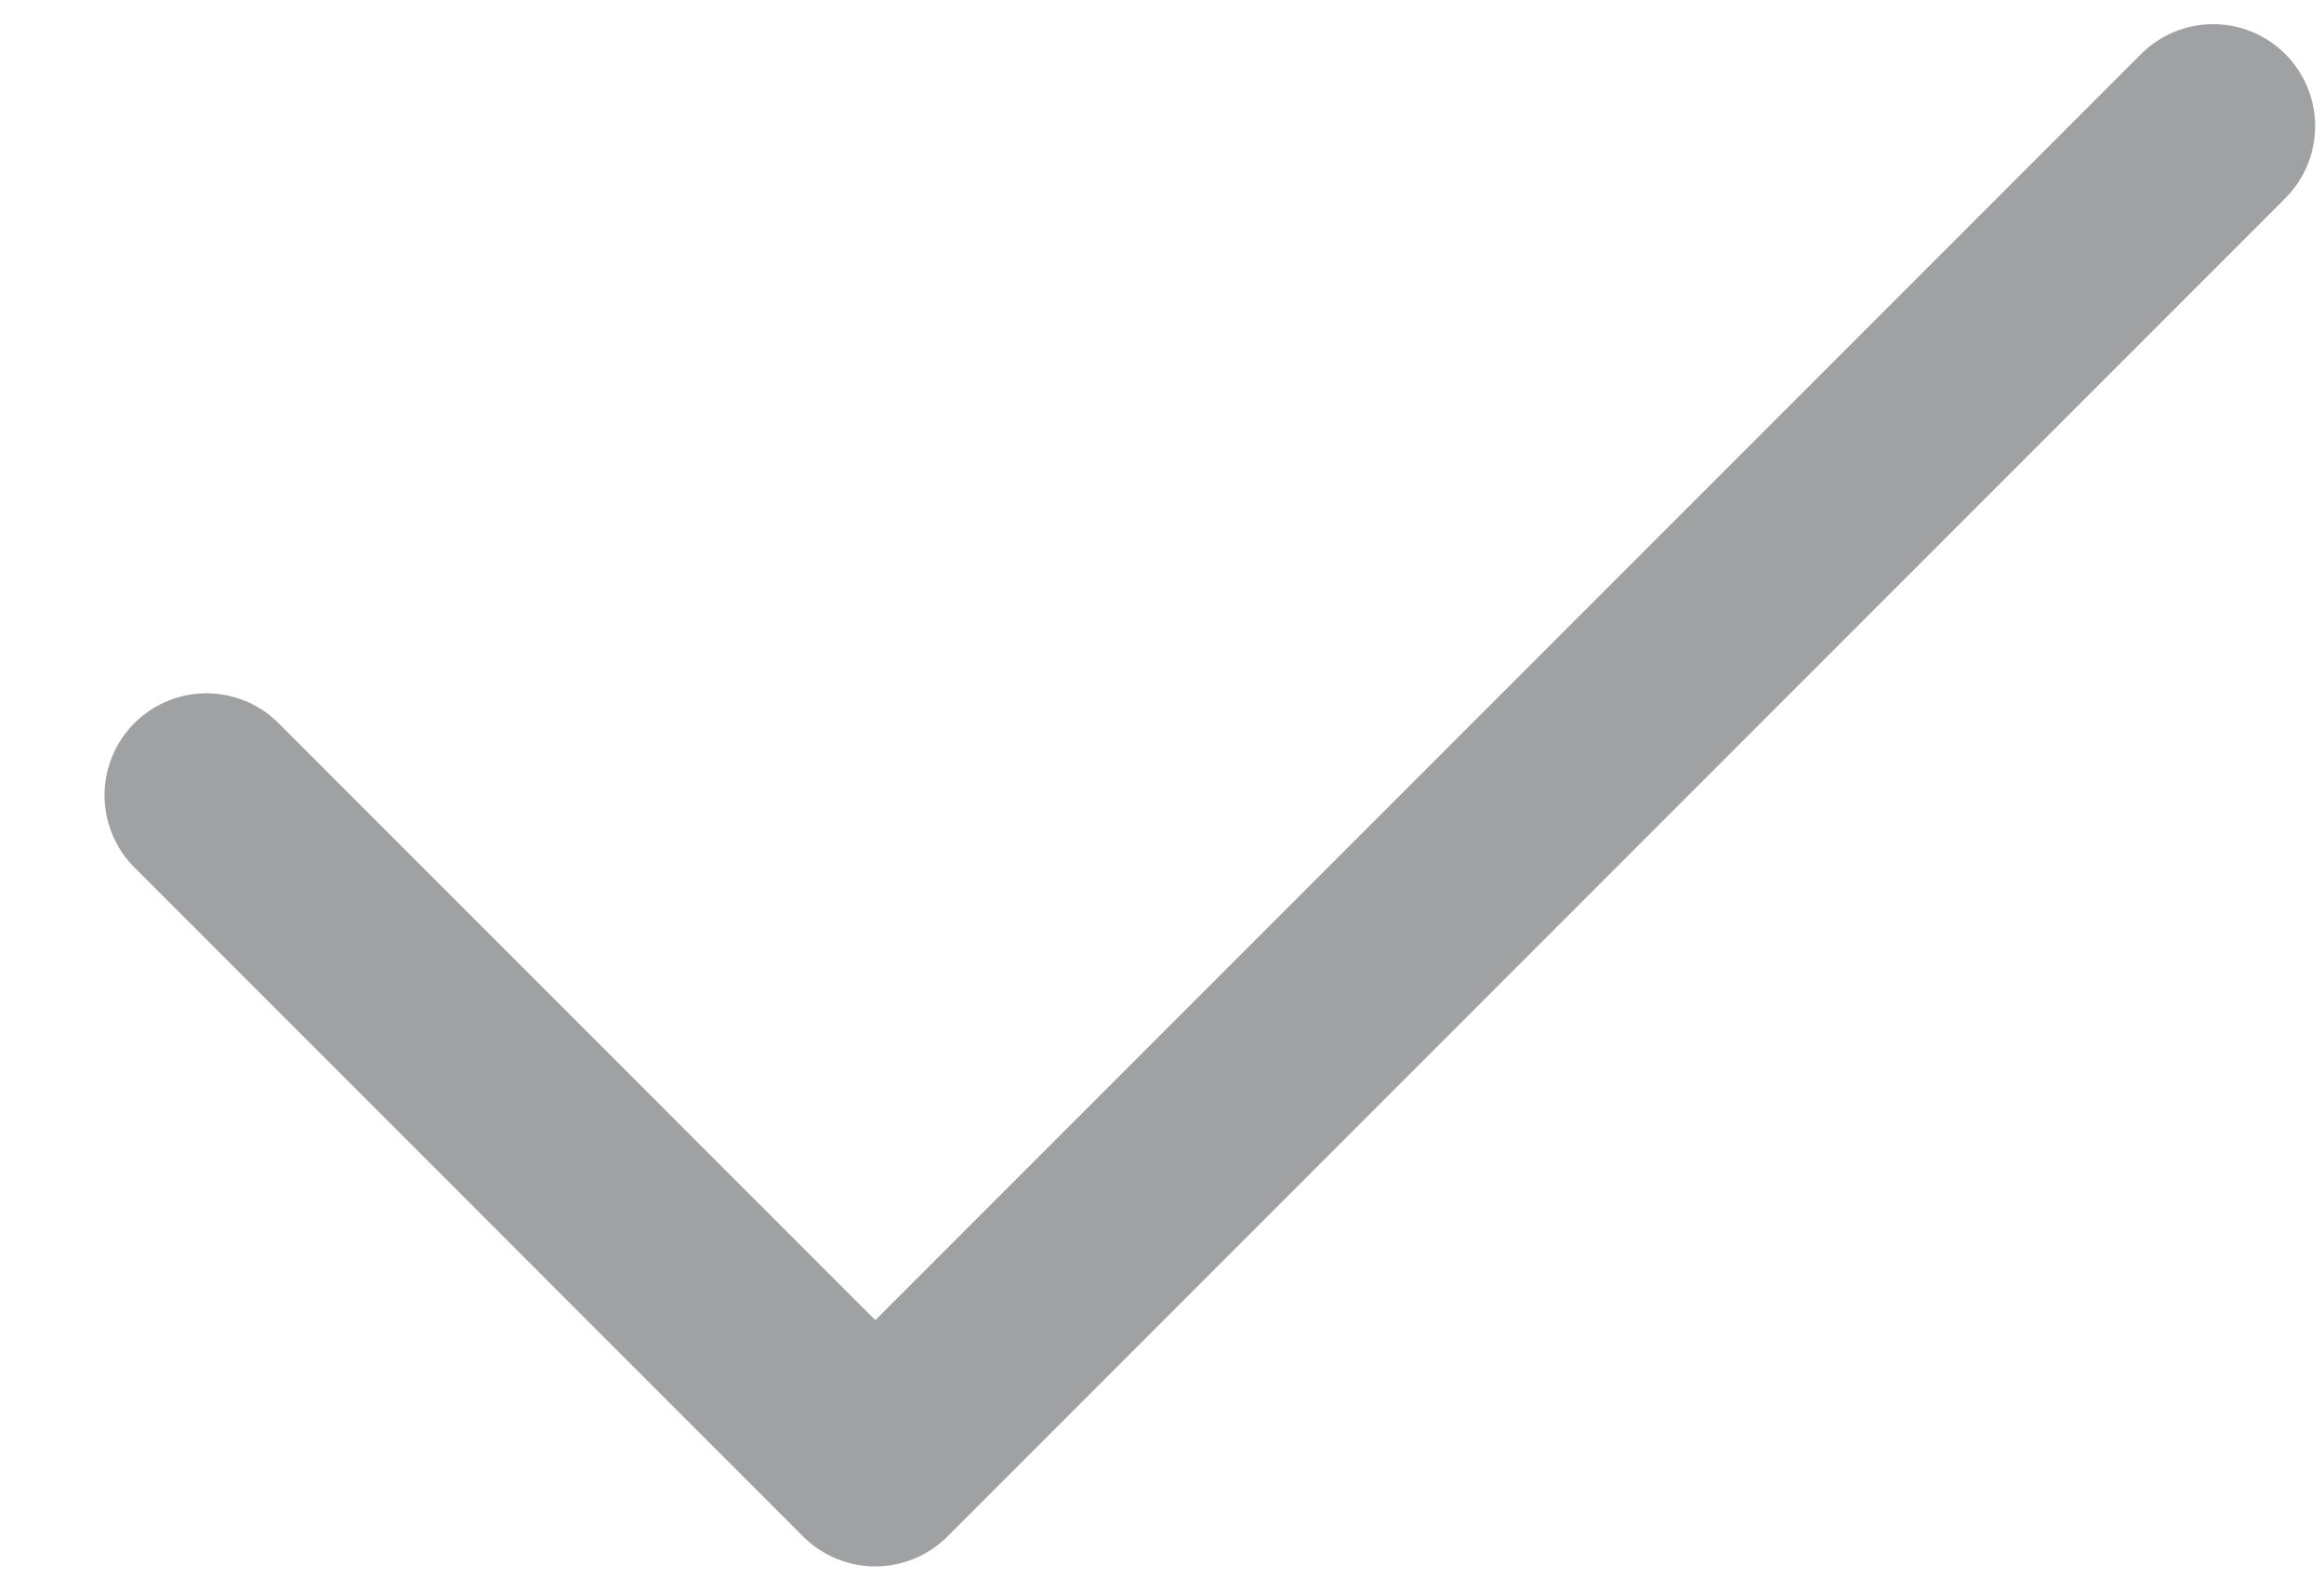 <svg width="19" height="13" viewBox="0 0 19 13" fill="none" xmlns="http://www.w3.org/2000/svg">
<path d="M18.094 1.031L7.156 11.969L1.688 6.5" stroke="#A0A1A2" stroke-width="1.667" stroke-linecap="round" stroke-linejoin="round"/>
</svg>
